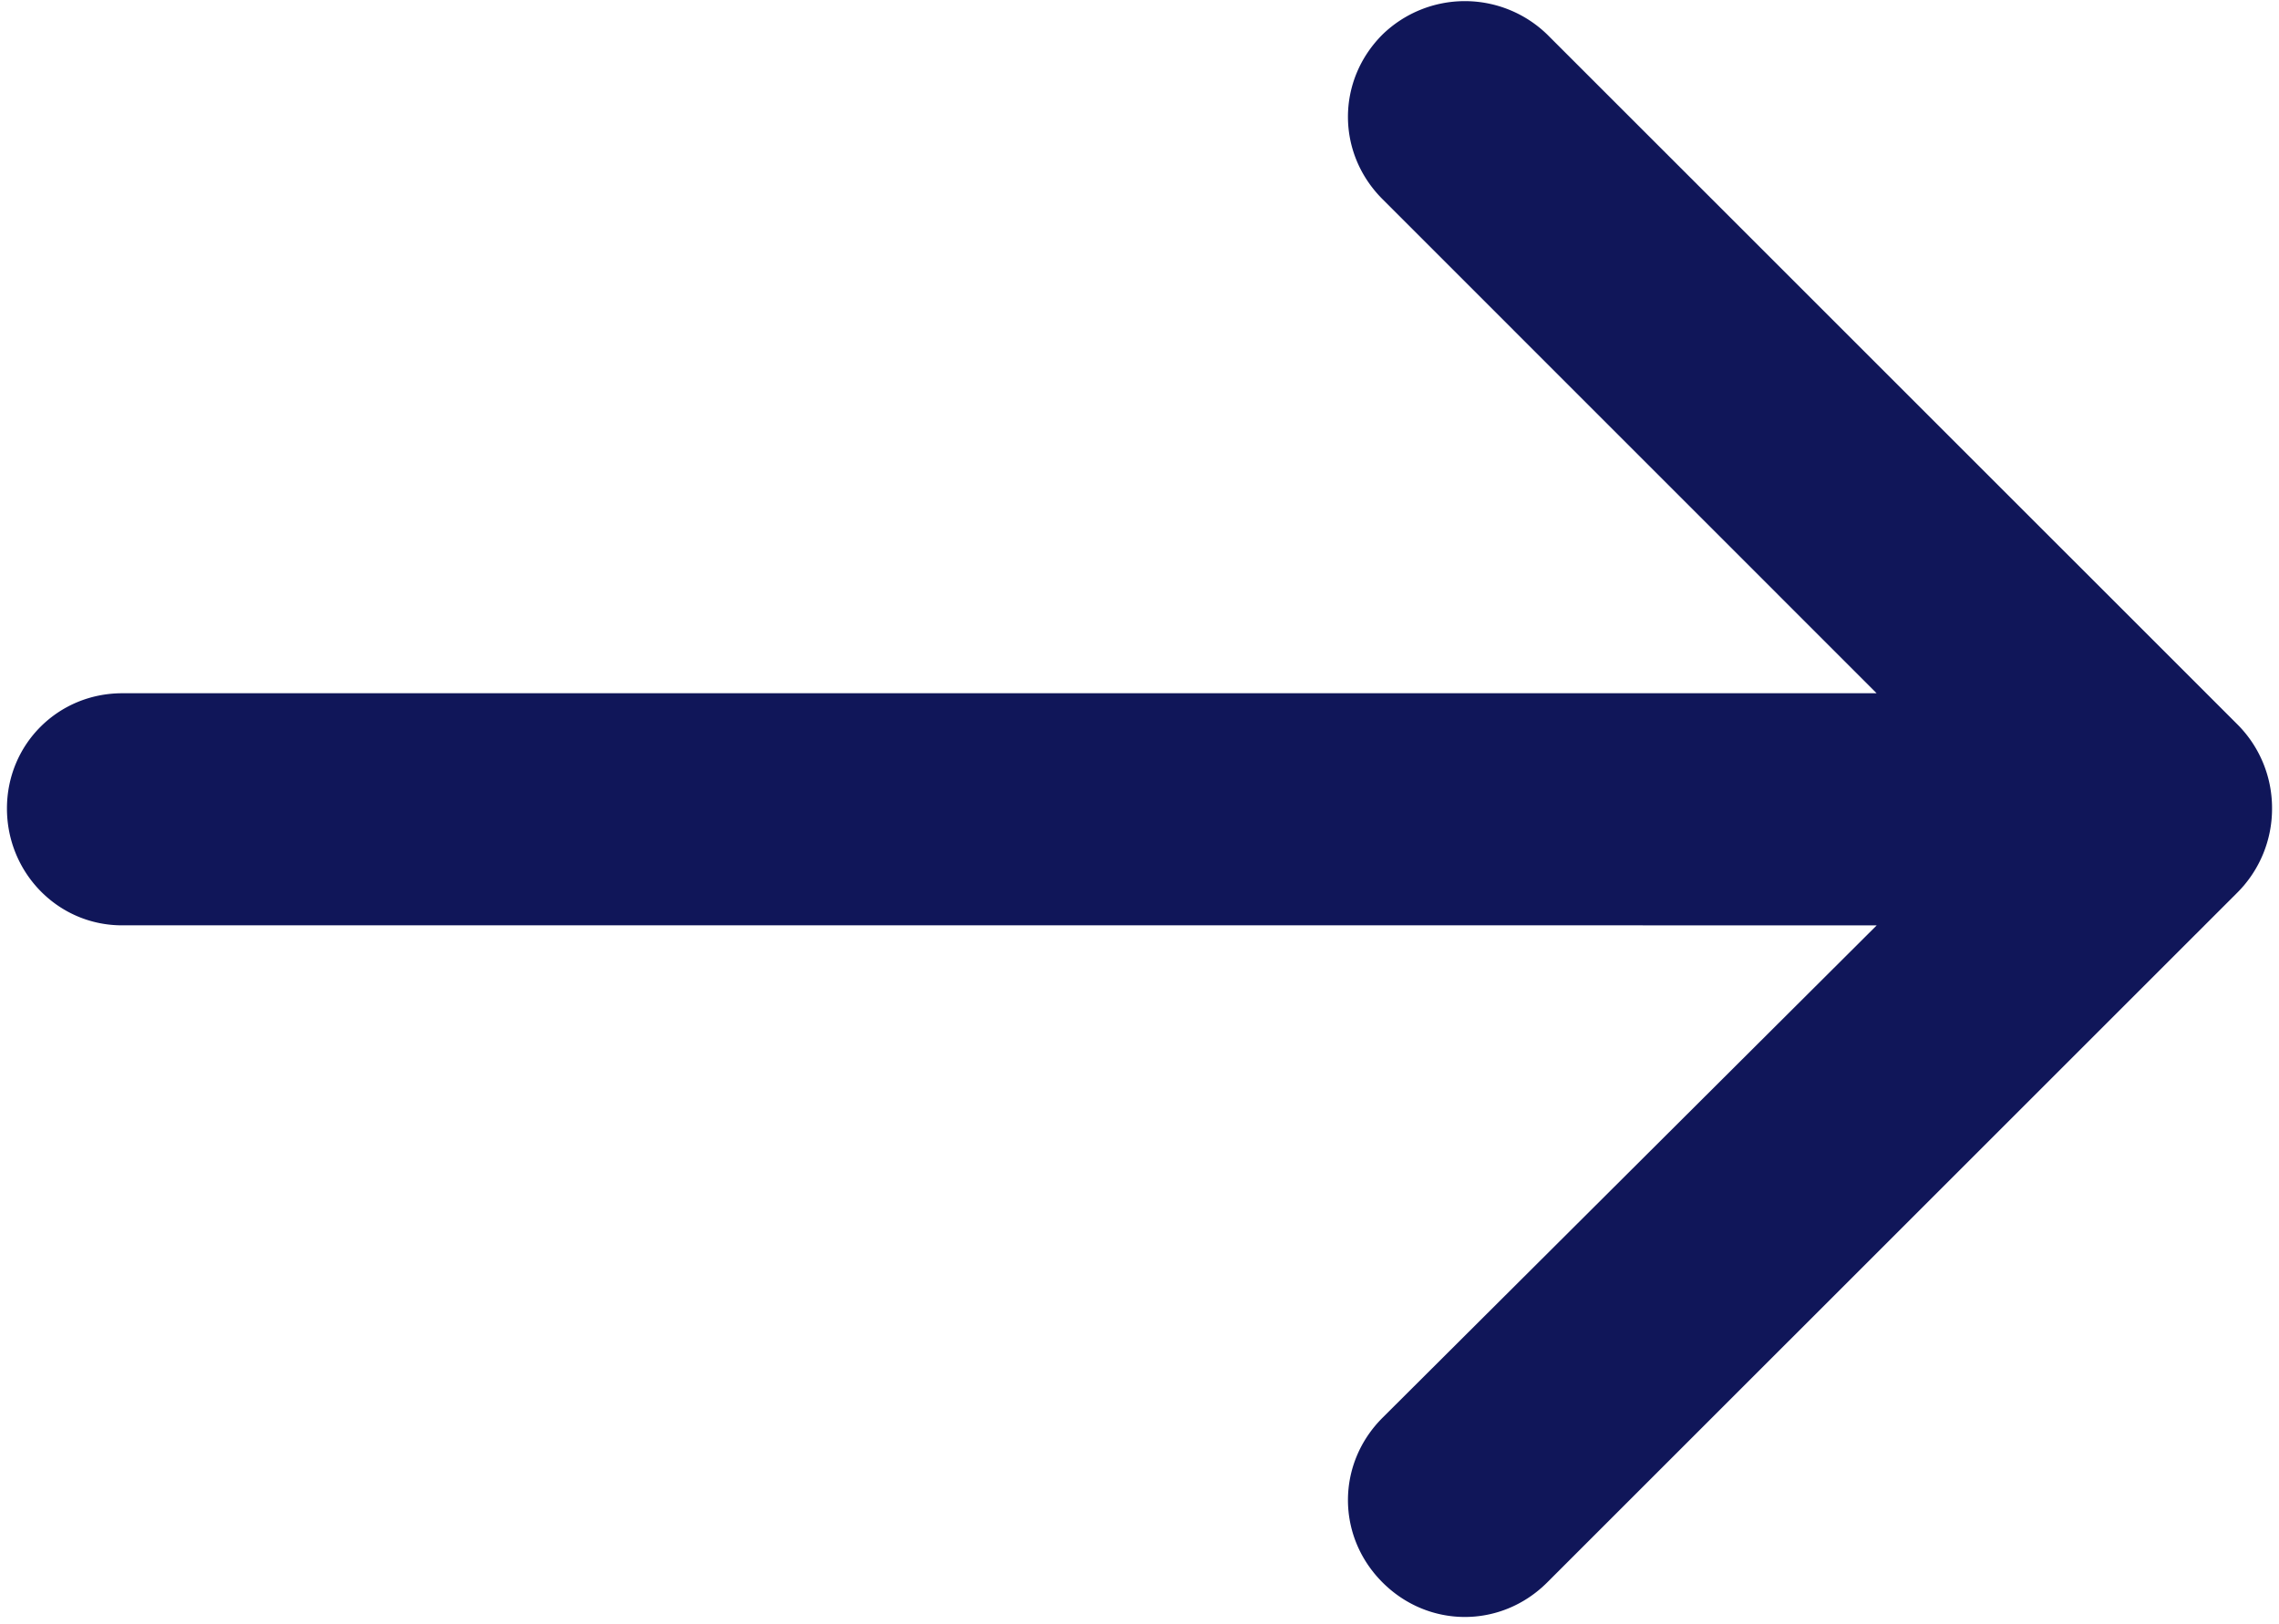 <svg xmlns="http://www.w3.org/2000/svg" width="282" height="201" fill="#101659" xmlns:v="https://vecta.io/nano"><path d="M171.07 24.652c-5.702-5.702-5.702-14.68 0-20.38a14.63 14.63 0 0 1 20.38 0l85.413 85.4a14.63 14.63 0 0 1 4.277 10.389 14.68 14.68 0 0 1-4.277 10.402l-85.413 85.4c-5.702 5.702-14.678 5.702-20.38 0s-5.702-14.678 0-20.38l61.154-60.95H15.128c-7.95.013-14.268-6.51-14.268-14.46S7.18 85.806 15.128 85.806H232.21l-61.14-61.154z" fill="#101659"/></svg>